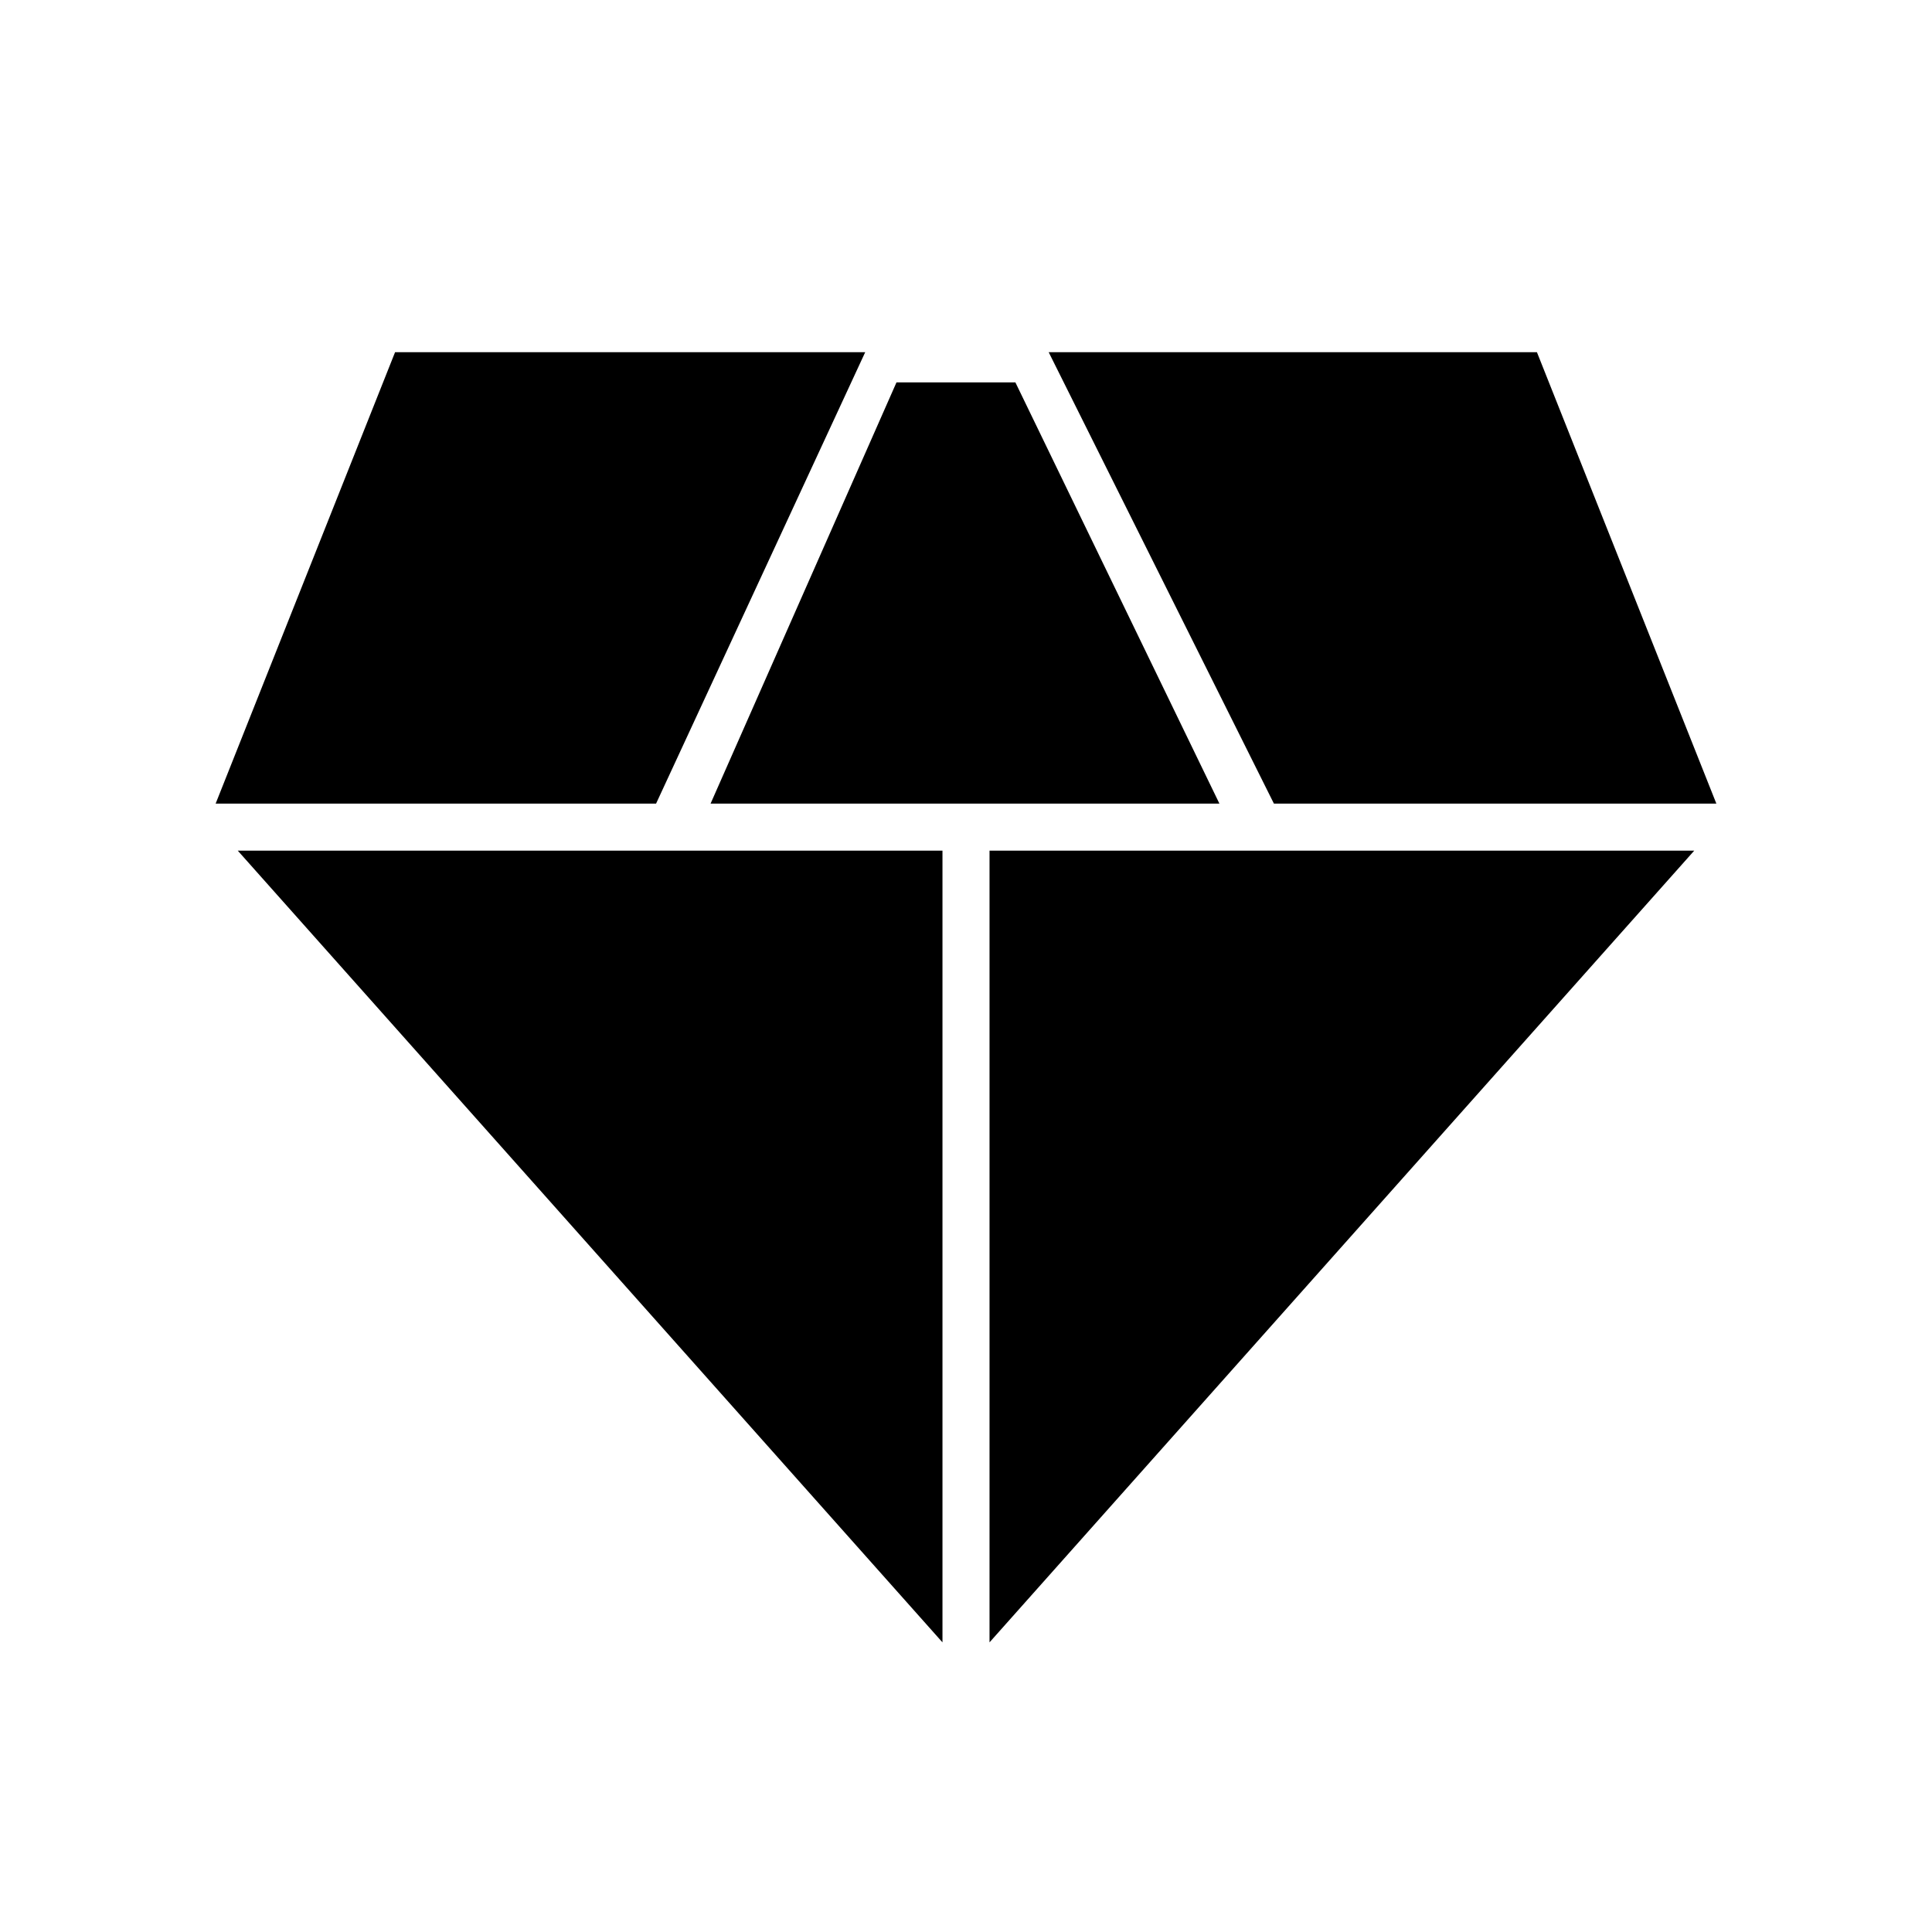<svg xmlns="http://www.w3.org/2000/svg" height="20" viewBox="0 -960 960 960" width="20"><path d="M353.08-560.69 445.46-770h59.08l101.38 209.31H353.08Zm115.23 416.77L118.15-537.31h350.16v393.39Zm23.38 0v-393.39h350.16L491.69-143.92ZM633-560.69 521.08-785h242.61l89.16 224.31H633Zm-525.85 0L196.31-785h233.61L326-560.69H107.15Z"/></svg>